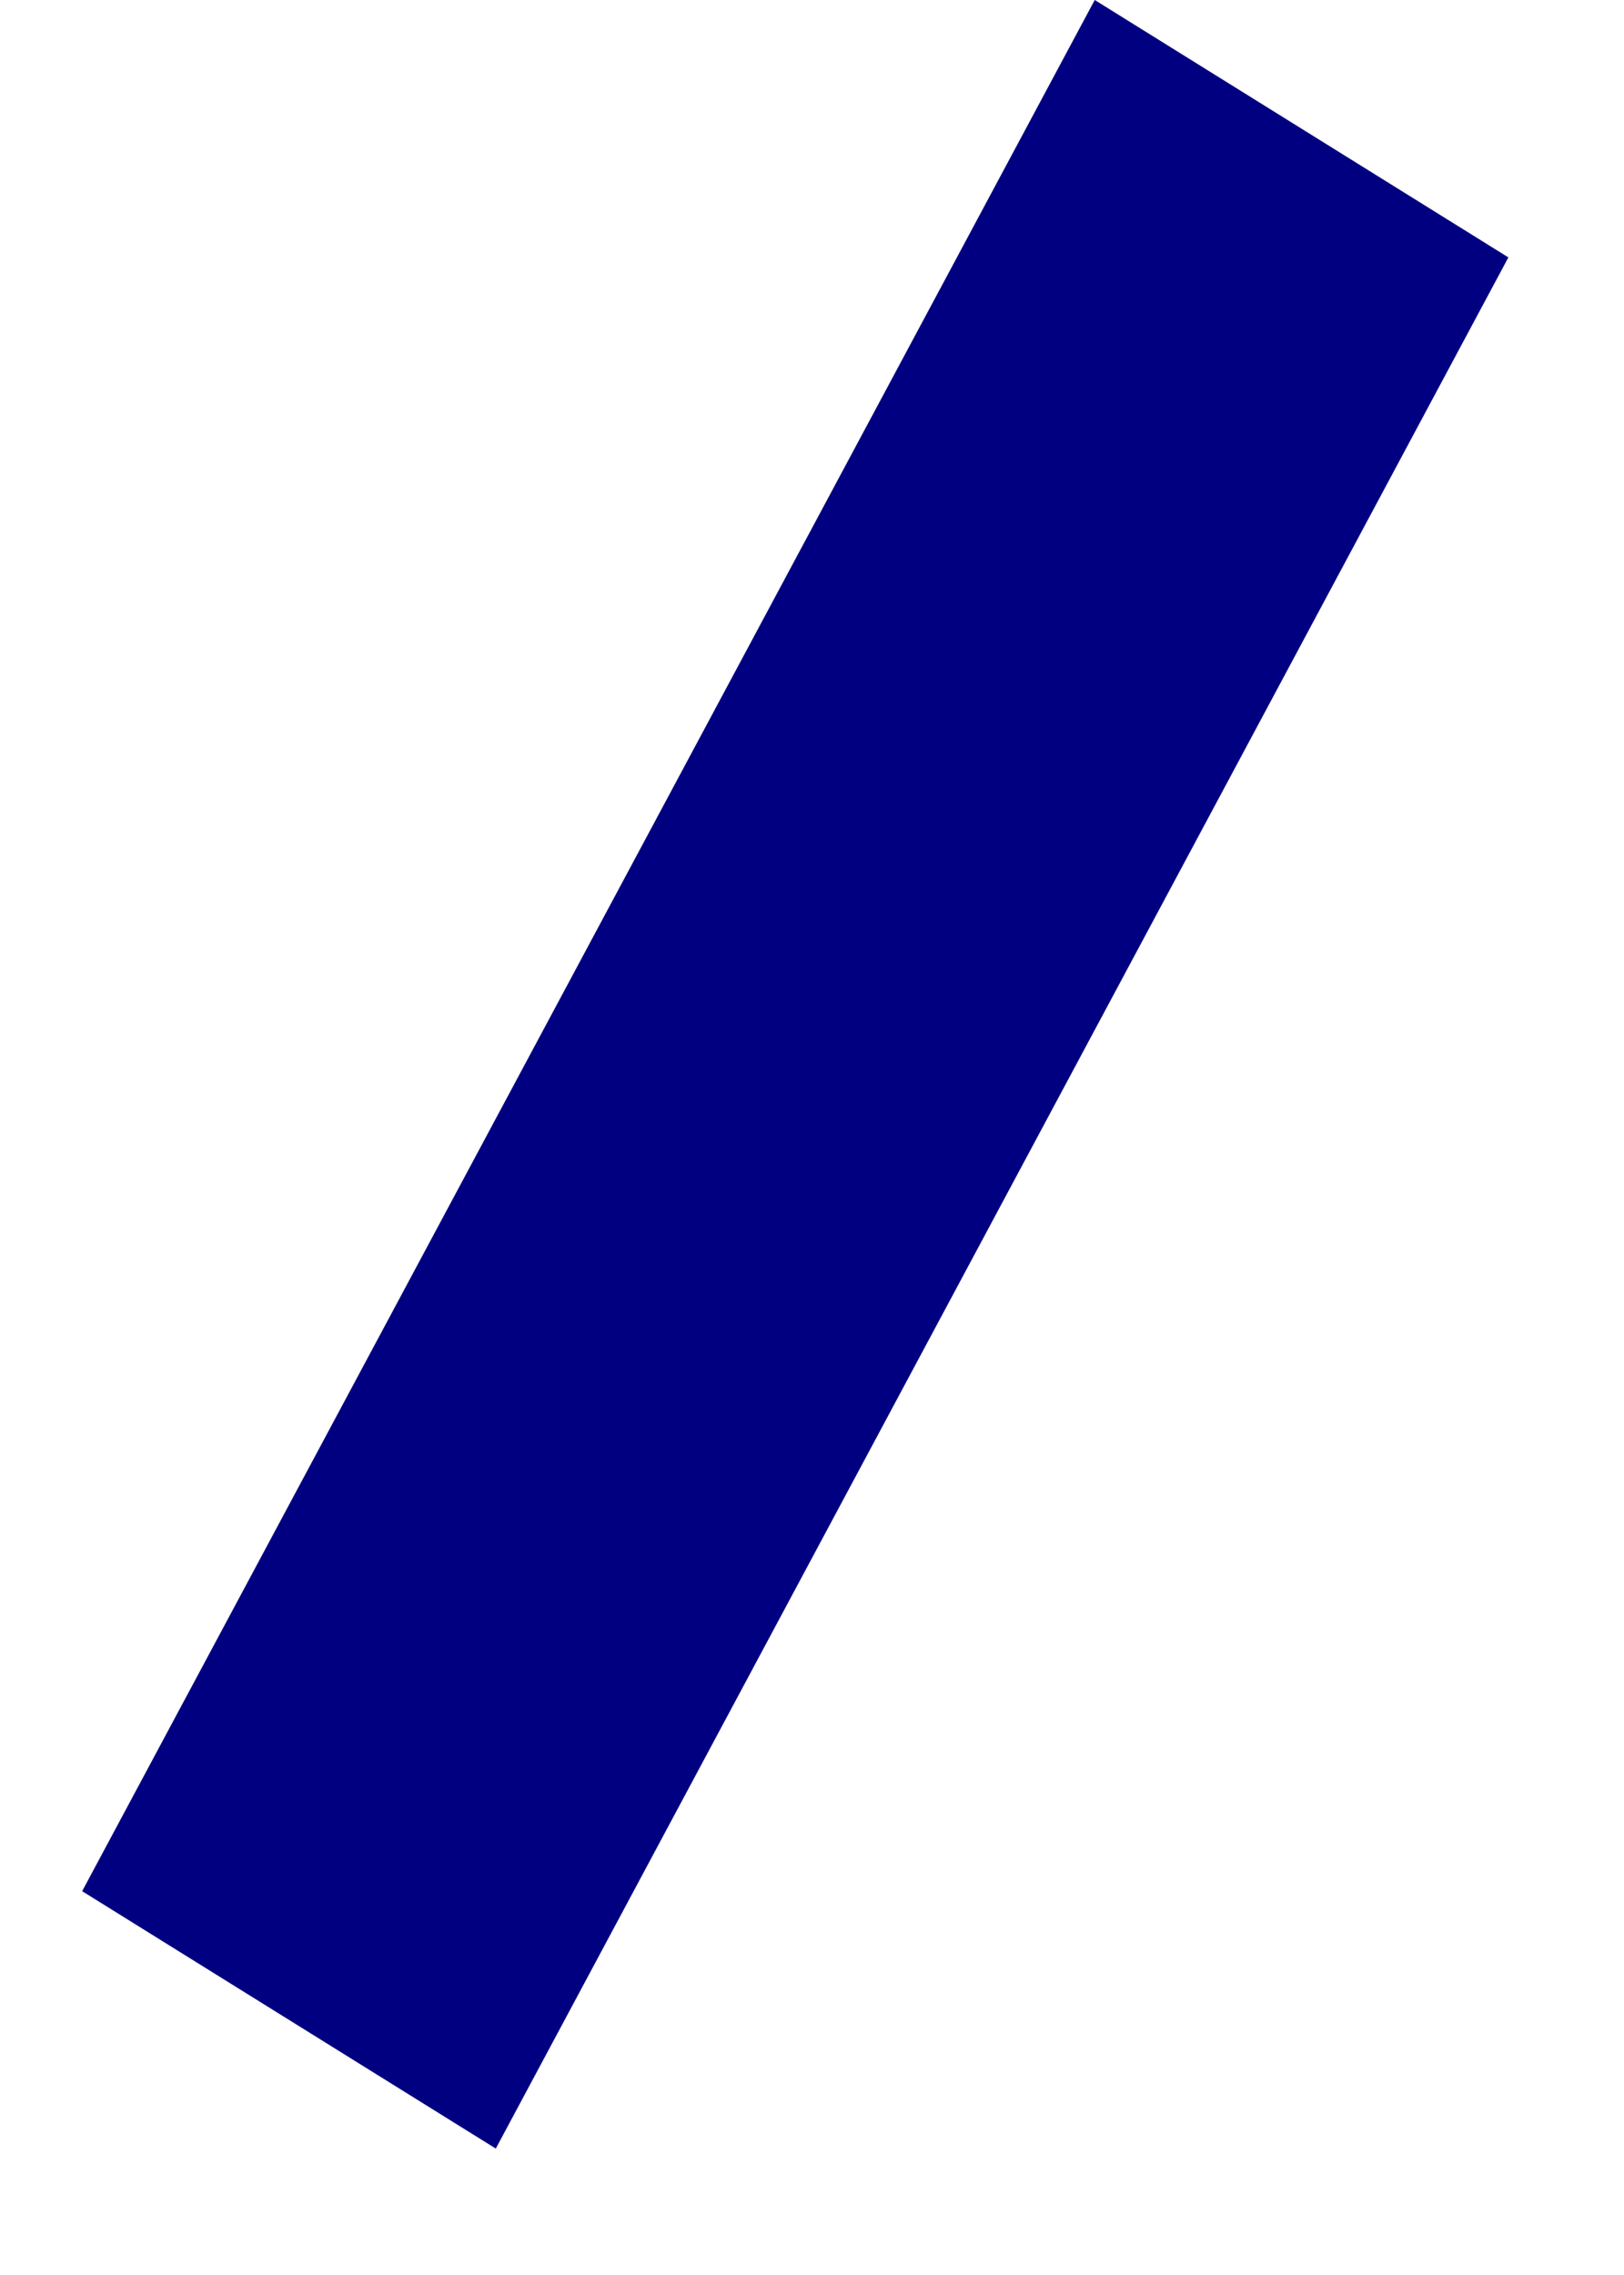 <svg width="10" height="14" viewBox="0 0 10 14" fill="none" xmlns="http://www.w3.org/2000/svg">
<line y1="-1.5" x2="13.21" y2="-1.5" transform="matrix(-0.472 0.881 -0.849 -0.528 6.741 0)" stroke="#000080" stroke-width="3"/>
</svg>
